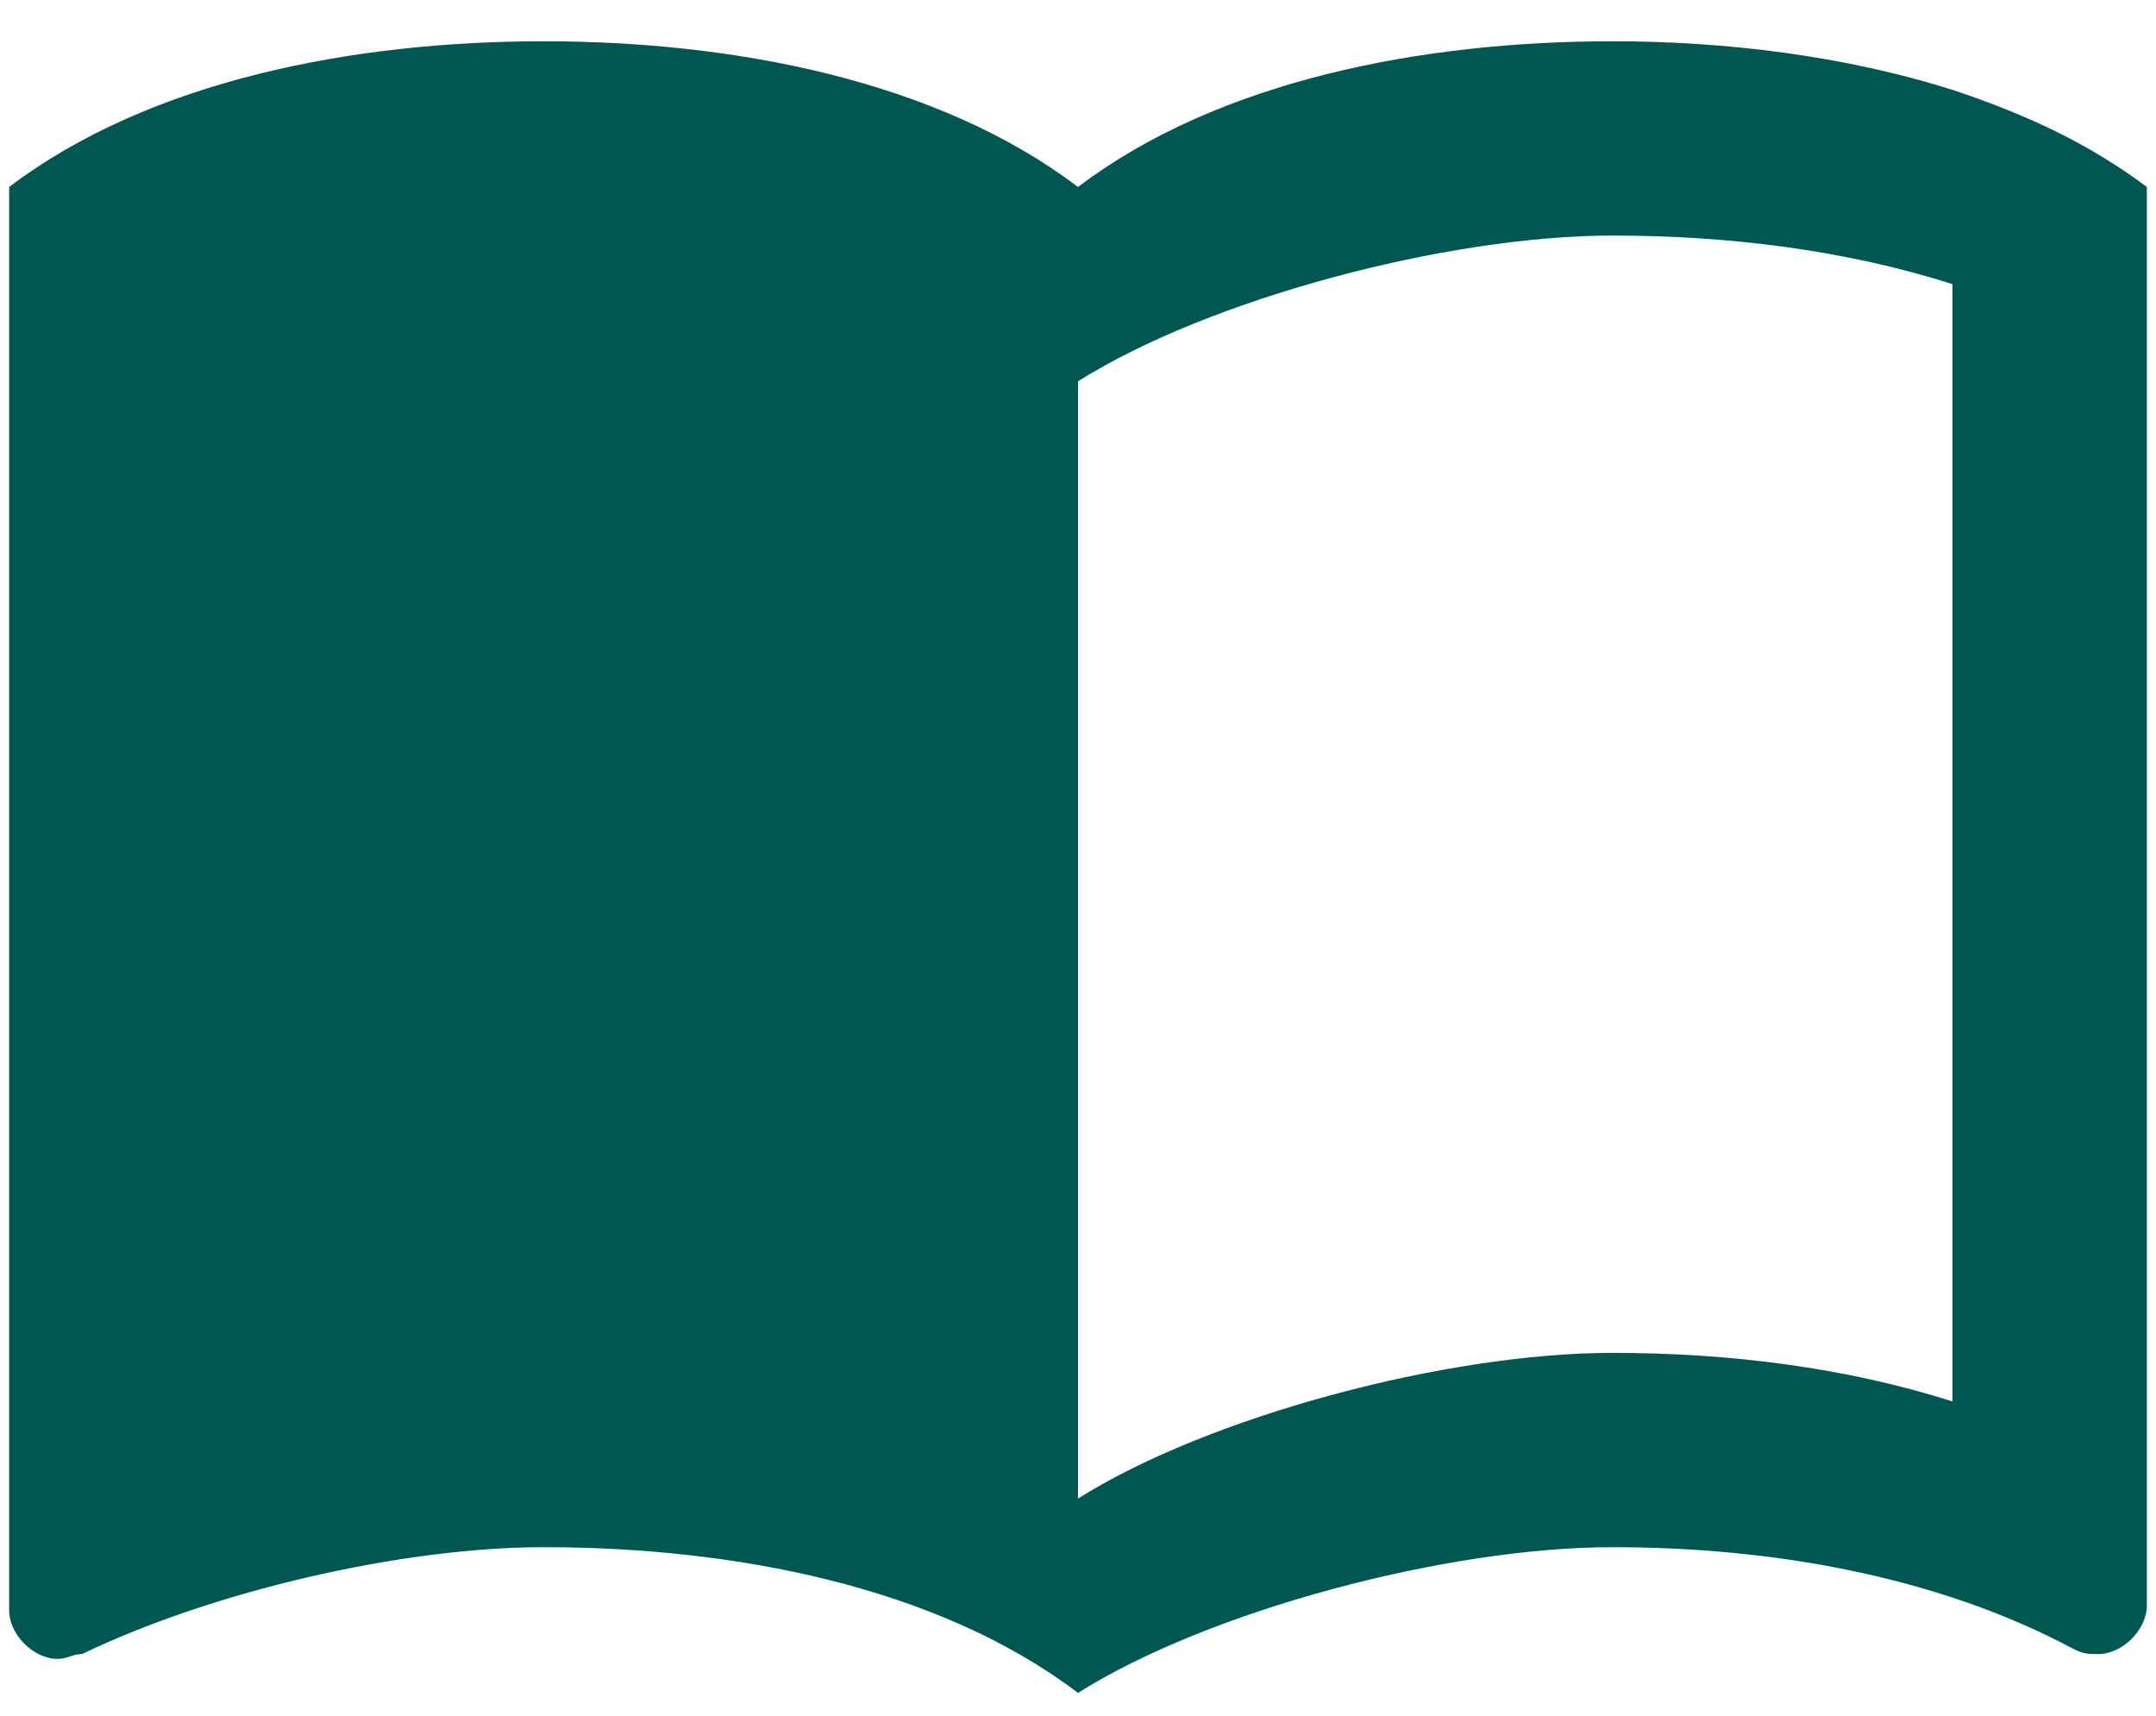 <svg width="49" height="39" viewBox="0 0 49 39" fill="none" xmlns="http://www.w3.org/2000/svg">
<path d="M44.375 2.042C41.924 1.269 39.23 0.938 36.646 0.938C32.34 0.938 27.702 1.821 24.5 4.25C21.298 1.821 16.66 0.938 12.354 0.938C8.048 0.938 3.41 1.821 0.208 4.25V36.602C0.208 37.154 0.76 37.706 1.312 37.706C1.533 37.706 1.644 37.596 1.865 37.596C4.846 36.16 9.152 35.167 12.354 35.167C16.66 35.167 21.298 36.05 24.5 38.479C27.481 36.602 32.892 35.167 36.646 35.167C40.289 35.167 44.044 35.829 47.135 37.485C47.356 37.596 47.467 37.596 47.687 37.596C48.239 37.596 48.792 37.044 48.792 36.492V4.25C47.467 3.256 46.031 2.594 44.375 2.042ZM44.375 31.854C41.946 31.081 39.296 30.75 36.646 30.75C32.892 30.75 27.481 32.185 24.5 34.062V8.667C27.481 6.79 32.892 5.354 36.646 5.354C39.296 5.354 41.946 5.685 44.375 6.458V31.854Z" fill="#005752"/>
</svg>
